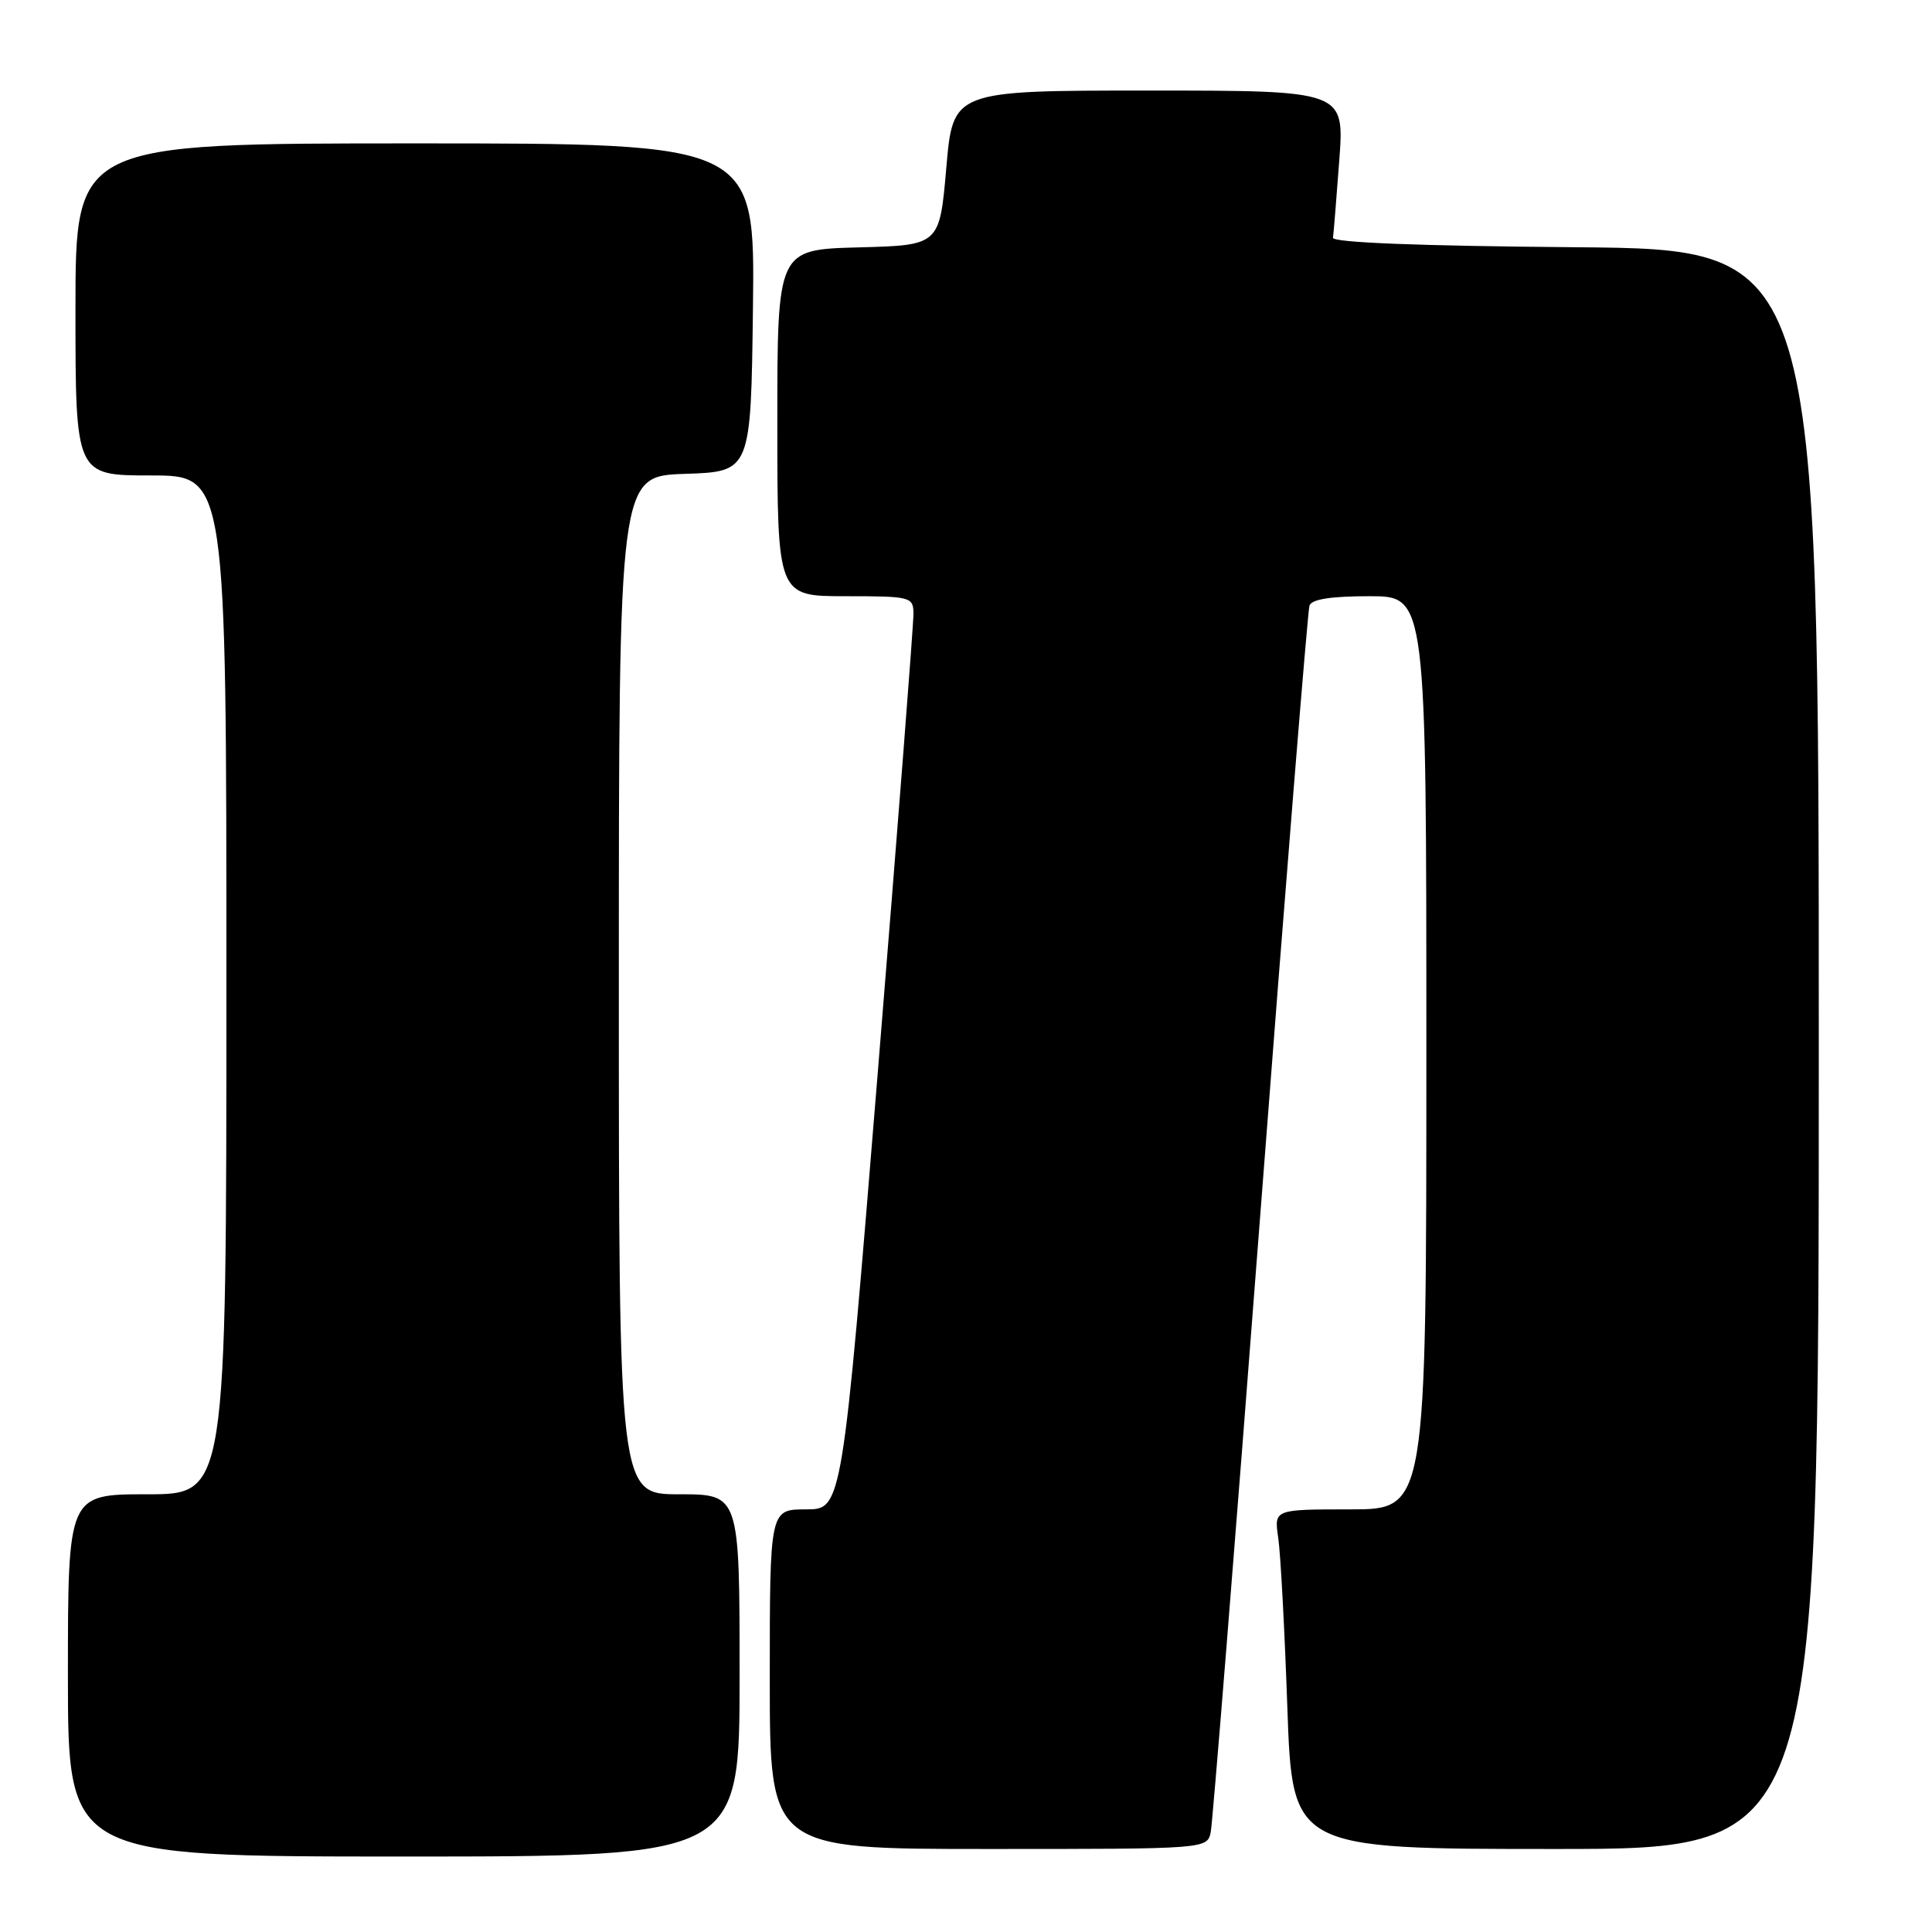 <?xml version="1.0" encoding="UTF-8" standalone="no"?>
<!DOCTYPE svg PUBLIC "-//W3C//DTD SVG 1.1//EN" "http://www.w3.org/Graphics/SVG/1.1/DTD/svg11.dtd" >
<svg xmlns="http://www.w3.org/2000/svg" xmlns:xlink="http://www.w3.org/1999/xlink" version="1.1" viewBox="0 0 256 256">
 <g >
 <path fill="currentColor"
d=" M 98.00 222.00 C 98.00 198.00 98.00 198.00 90.00 198.00 C 82.00 198.00 82.00 198.00 82.00 130.54 C 82.00 63.08 82.00 63.08 90.75 62.79 C 99.50 62.50 99.50 62.50 99.77 40.75 C 100.04 19.00 100.04 19.00 55.02 19.00 C 10.00 19.00 10.00 19.00 10.00 41.00 C 10.00 63.00 10.00 63.00 20.00 63.00 C 30.00 63.00 30.00 63.00 30.00 130.50 C 30.00 198.00 30.00 198.00 19.50 198.00 C 9.00 198.00 9.00 198.00 9.00 222.00 C 9.00 246.00 9.00 246.00 53.50 246.00 C 98.00 246.00 98.00 246.00 98.00 222.00 Z  M 160.43 242.75 C 160.68 241.51 163.64 204.73 166.99 161.00 C 170.34 117.27 173.28 80.94 173.51 80.25 C 173.80 79.40 176.34 79.00 181.47 79.00 C 189.00 79.00 189.00 79.00 189.00 139.50 C 189.00 200.00 189.00 200.00 178.91 200.00 C 168.82 200.00 168.82 200.00 169.37 203.75 C 169.68 205.81 170.22 215.94 170.58 226.25 C 171.24 245.00 171.24 245.00 206.12 245.00 C 241.00 245.00 241.00 245.00 241.00 139.01 C 241.00 33.03 241.00 33.03 208.75 32.76 C 187.98 32.59 176.55 32.14 176.63 31.50 C 176.71 30.95 177.08 26.34 177.46 21.25 C 178.15 12.00 178.15 12.00 152.21 12.00 C 126.27 12.00 126.27 12.00 125.39 22.25 C 124.50 32.50 124.50 32.50 113.75 32.78 C 103.00 33.07 103.00 33.07 103.00 56.03 C 103.00 79.00 103.00 79.00 112.00 79.00 C 120.65 79.00 121.00 79.09 121.04 81.25 C 121.07 82.49 118.95 109.71 116.34 141.75 C 111.59 200.00 111.59 200.00 106.80 200.00 C 102.00 200.00 102.00 200.00 102.00 222.50 C 102.00 245.00 102.00 245.00 130.98 245.00 C 159.96 245.00 159.96 245.00 160.43 242.75 Z "/>
</g>
</svg>